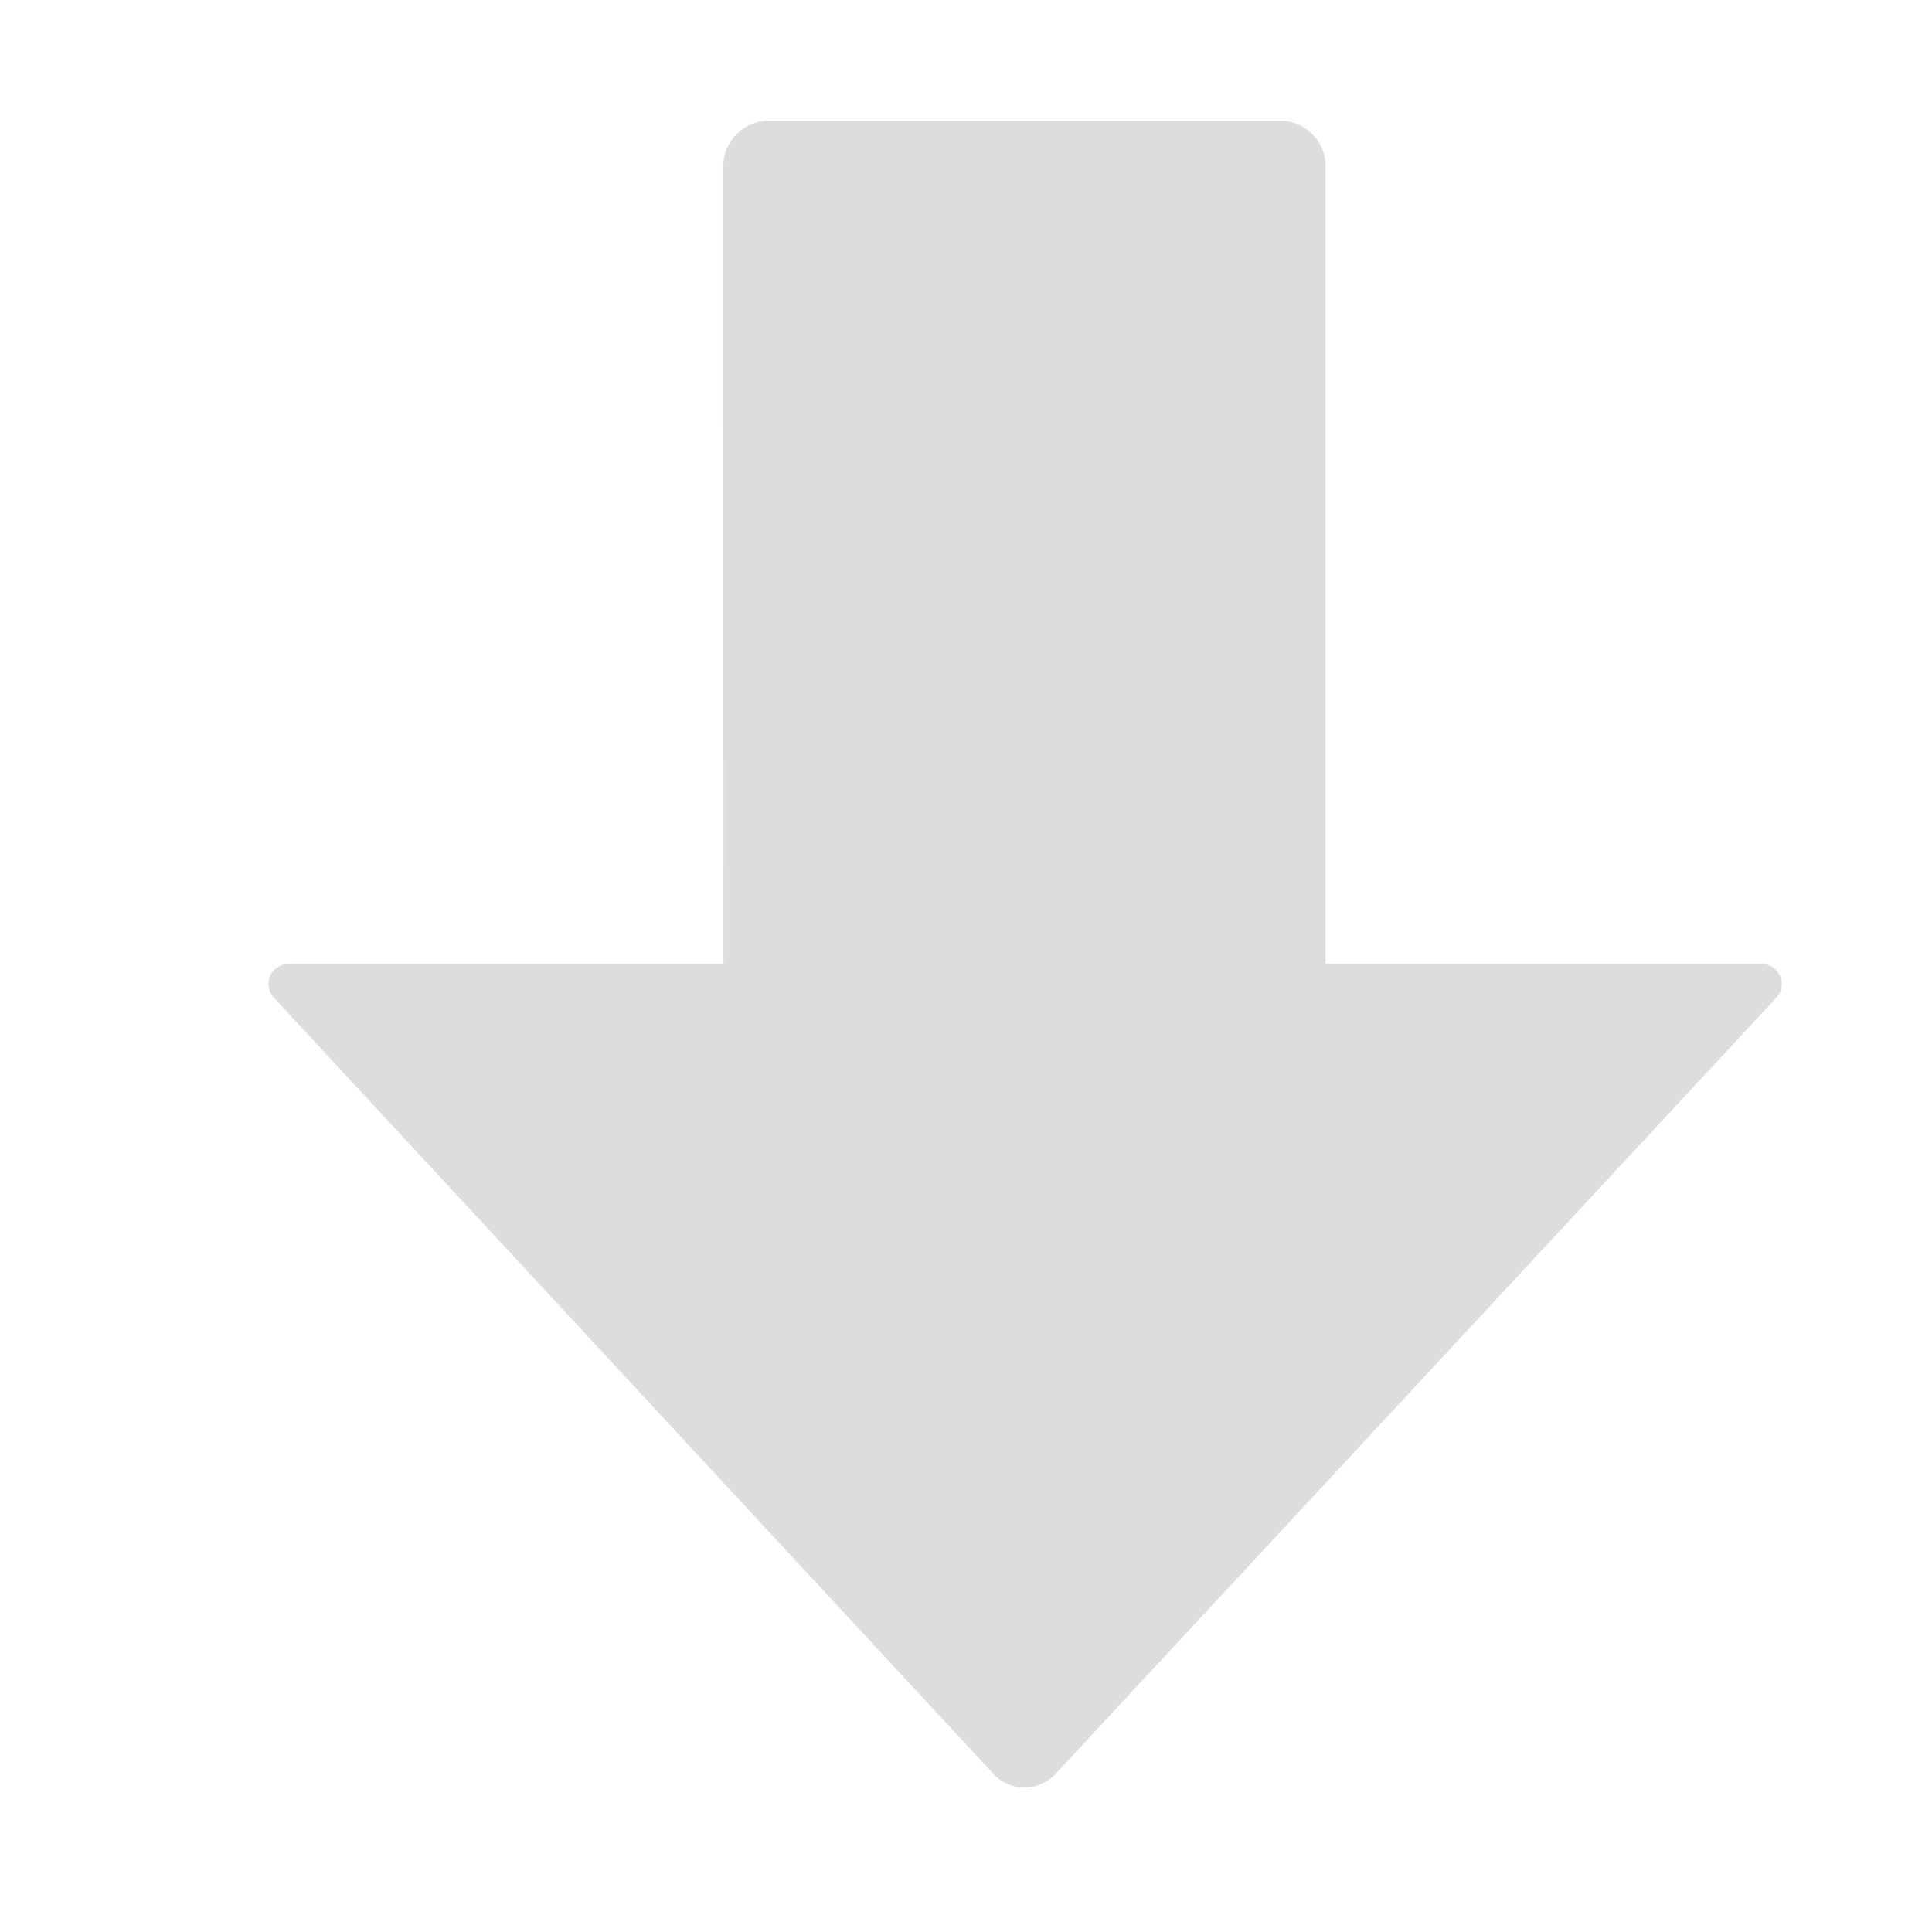 <?xml version="1.0" encoding="UTF-8" standalone="no"?>
<!-- Created with Inkscape (http://www.inkscape.org/) -->

<svg
   width="16px"
   height="16px"
   id="svg2593"
   sodipodi:version="0.32"
   inkscape:version="1.3.2 (091e20ef0f, 2023-11-25, custom)"
   sodipodi:docname="folder-download.svg"
   inkscape:output_extension="org.inkscape.output.svg.inkscape"
   version="1.1"
   inkscape:export-filename="/home/rafa/.icons/lubuntu box/_press/box guide/folder16.png"
   inkscape:export-xdpi="90"
   inkscape:export-ydpi="90"
   xmlns:inkscape="http://www.inkscape.org/namespaces/inkscape"
   xmlns:sodipodi="http://sodipodi.sourceforge.net/DTD/sodipodi-0.dtd"
   xmlns:xlink="http://www.w3.org/1999/xlink"
   xmlns="http://www.w3.org/2000/svg"
   xmlns:svg="http://www.w3.org/2000/svg"
   xmlns:rdf="http://www.w3.org/1999/02/22-rdf-syntax-ns#"
   xmlns:cc="http://creativecommons.org/ns#"
   xmlns:dc="http://purl.org/dc/elements/1.1/">
  <defs
     id="defs2595">
    <inkscape:path-effect
       effect="fillet_chamfer"
       id="path-effect1"
       is_visible="true"
       lpeversion="1"
       nodesatellites_param="F,0,0,1,0,0,0,1 @ F,0,1,1,0,14,0,1 @ F,0,1,1,0,14,0,1 @ F,0,0,1,0,0,0,1 @ F,0,1,1,0,14,0,1 @ F,0,1,1,0,14,0,1 @ F,0,1,1,0,14,0,1"
       radius="15"
       unit="px"
       method="auto"
       mode="F"
       chamfer_steps="1"
       flexible="false"
       use_knot_distance="true"
       apply_no_radius="true"
       apply_with_radius="true"
       only_selected="true"
       hide_knots="false" />
    <linearGradient
       y2="11.024"
       y1="3.007"
       x2="0"
       id="linearGradient1022-8-8-3-0-06-59-9"
       gradientUnits="userSpaceOnUse">
      <stop
         id="stop3001-0-9-4-9-02-6"
         offset="0" />
      <stop
         id="stop3003-5-6-6-5-70-0"
         stop-color="#363636"
         offset="1" />
    </linearGradient>
    <linearGradient
       inkscape:collect="always"
       xlink:href="#linearGradient1022-8-8-3-0-06-59-9"
       id="linearGradient3075"
       gradientUnits="userSpaceOnUse"
       gradientTransform="matrix(1.344,0,0,1.208,-278.98,-832.208)"
       x1="213.082"
       y1="7.881"
       x2="213.082"
       y2="21.128" />
    <linearGradient
       inkscape:collect="always"
       xlink:href="#linearGradient1022-8-8-3-0-06-59-9-3"
       id="linearGradient3058-5-0"
       gradientUnits="userSpaceOnUse"
       gradientTransform="matrix(0.896,0,0,0.805,-196.32,-552.805)"
       x1="213.082"
       y1="7.881"
       x2="213.082"
       y2="21.128" />
    <linearGradient
       y2="11.024"
       y1="3.007"
       x2="0"
       id="linearGradient1022-8-8-3-0-06-59-9-3"
       gradientUnits="userSpaceOnUse">
      <stop
         id="stop3001-0-9-4-9-02-6-0"
         offset="0" />
      <stop
         id="stop3003-5-6-6-5-70-0-4"
         stop-color="#363636"
         offset="1" />
    </linearGradient>
    <linearGradient
       inkscape:collect="always"
       xlink:href="#linearGradient1022-8-8-3-0-06-59-9"
       id="linearGradient3116"
       gradientUnits="userSpaceOnUse"
       gradientTransform="matrix(1.344,0,0,1.208,-297.936,-832.059)"
       x1="213.082"
       y1="7.881"
       x2="213.082"
       y2="21.128" />
    <linearGradient
       inkscape:collect="always"
       xlink:href="#linearGradient1022-8-8-3-0-06-59-9-3"
       id="linearGradient3124"
       gradientUnits="userSpaceOnUse"
       gradientTransform="matrix(0.896,0,0,0.805,-196.32,-556.805)"
       x1="213.082"
       y1="7.881"
       x2="213.082"
       y2="21.128" />
    <linearGradient
       inkscape:collect="always"
       xlink:href="#linearGradient1022-8-8-3-0-06-59-9-3"
       id="linearGradient3144"
       gradientUnits="userSpaceOnUse"
       gradientTransform="matrix(1.344,0,0,1.208,-297.98,-837.208)"
       x1="213.082"
       y1="7.881"
       x2="213.082"
       y2="21.128" />
    <linearGradient
       inkscape:collect="always"
       xlink:href="#linearGradient1022-8-8-3-0-06-59-9"
       id="linearGradient3171"
       gradientUnits="userSpaceOnUse"
       gradientTransform="matrix(1.344,0,0,1.208,-297.936,-832.059)"
       x1="213.082"
       y1="7.881"
       x2="213.082"
       y2="21.128" />
    <linearGradient
       inkscape:collect="always"
       xlink:href="#linearGradient1022-8-8-3-0-06-59-9-7"
       id="linearGradient3058-5"
       gradientUnits="userSpaceOnUse"
       gradientTransform="matrix(1.344,0,0,1.208,-297.98,-832.208)"
       x1="213.082"
       y1="7.881"
       x2="213.082"
       y2="21.128" />
    <linearGradient
       y2="11.024"
       y1="3.007"
       x2="0"
       id="linearGradient1022-8-8-3-0-06-59-9-7"
       gradientUnits="userSpaceOnUse">
      <stop
         id="stop3001-0-9-4-9-02-6-2"
         offset="0" />
      <stop
         id="stop3003-5-6-6-5-70-0-3"
         stop-color="#363636"
         offset="1" />
    </linearGradient>
  </defs>
  <sodipodi:namedview
     id="base"
     pagecolor="#ffffff"
     bordercolor="#666666"
     borderopacity="1.0"
     inkscape:pageopacity="0.0"
     inkscape:pageshadow="2"
     inkscape:zoom="25.794782"
     inkscape:cx="6.2803401"
     inkscape:cy="9.9632555"
     inkscape:current-layer="g854"
     showgrid="true"
     inkscape:grid-bbox="true"
     inkscape:document-units="px"
     inkscape:window-width="1920"
     inkscape:window-height="1013"
     inkscape:window-x="0"
     inkscape:window-y="36"
     inkscape:window-maximized="1"
     inkscape:snap-global="false"
     inkscape:snap-grids="true"
     inkscape:snap-to-guides="true"
     inkscape:snap-page="false"
     inkscape:snap-center="false"
     inkscape:snap-object-midpoints="false"
     inkscape:snap-midpoints="false"
     inkscape:showpageshadow="2"
     inkscape:pagecheckerboard="0"
     inkscape:deskcolor="#d1d1d1">
    <inkscape:grid
       type="xygrid"
       id="grid965"
       originx="0"
       originy="0"
       spacingy="1"
       spacingx="1"
       units="px"
       visible="true" />
  </sodipodi:namedview>
  <g
     id="layer1"
     inkscape:label="Layer 1"
     inkscape:groupmode="layer">
    <g
       id="g854"
       transform="matrix(0.027,0,0,0.027,1.603,0.923)"
       style="fill:#5b616b;fill-opacity:0.7;stroke:none;stroke-opacity:1">
      <g
         id="g852"
         style="fill:#dddddd;fill-opacity:1;stroke:none;stroke-opacity:1">
        <path
           id="path850"
           d="M 347.234,261.513 V 16.838 a 14,14 45 0 0 -14,-14 l -156.768,0 A 13.997,13.997 134.994 0 0 162.469,16.838 l 0.051,244.675 H 29.076 a 6.112,6.112 113.586 0 0 -4.483,10.267 l 220.74,238.14 a 12.989,12.989 0.025 0 0 19.044,0.008 L 485.522,271.772 a 6.105,6.105 66.439 0 0 -4.474,-10.259 z"
           inkscape:connector-curvature="0"
           style="fill:#dddddd;fill-opacity:1;stroke:none;stroke-opacity:1"
           sodipodi:nodetypes="cccccccc" />
      </g>
    </g>
  </g>
</svg>
